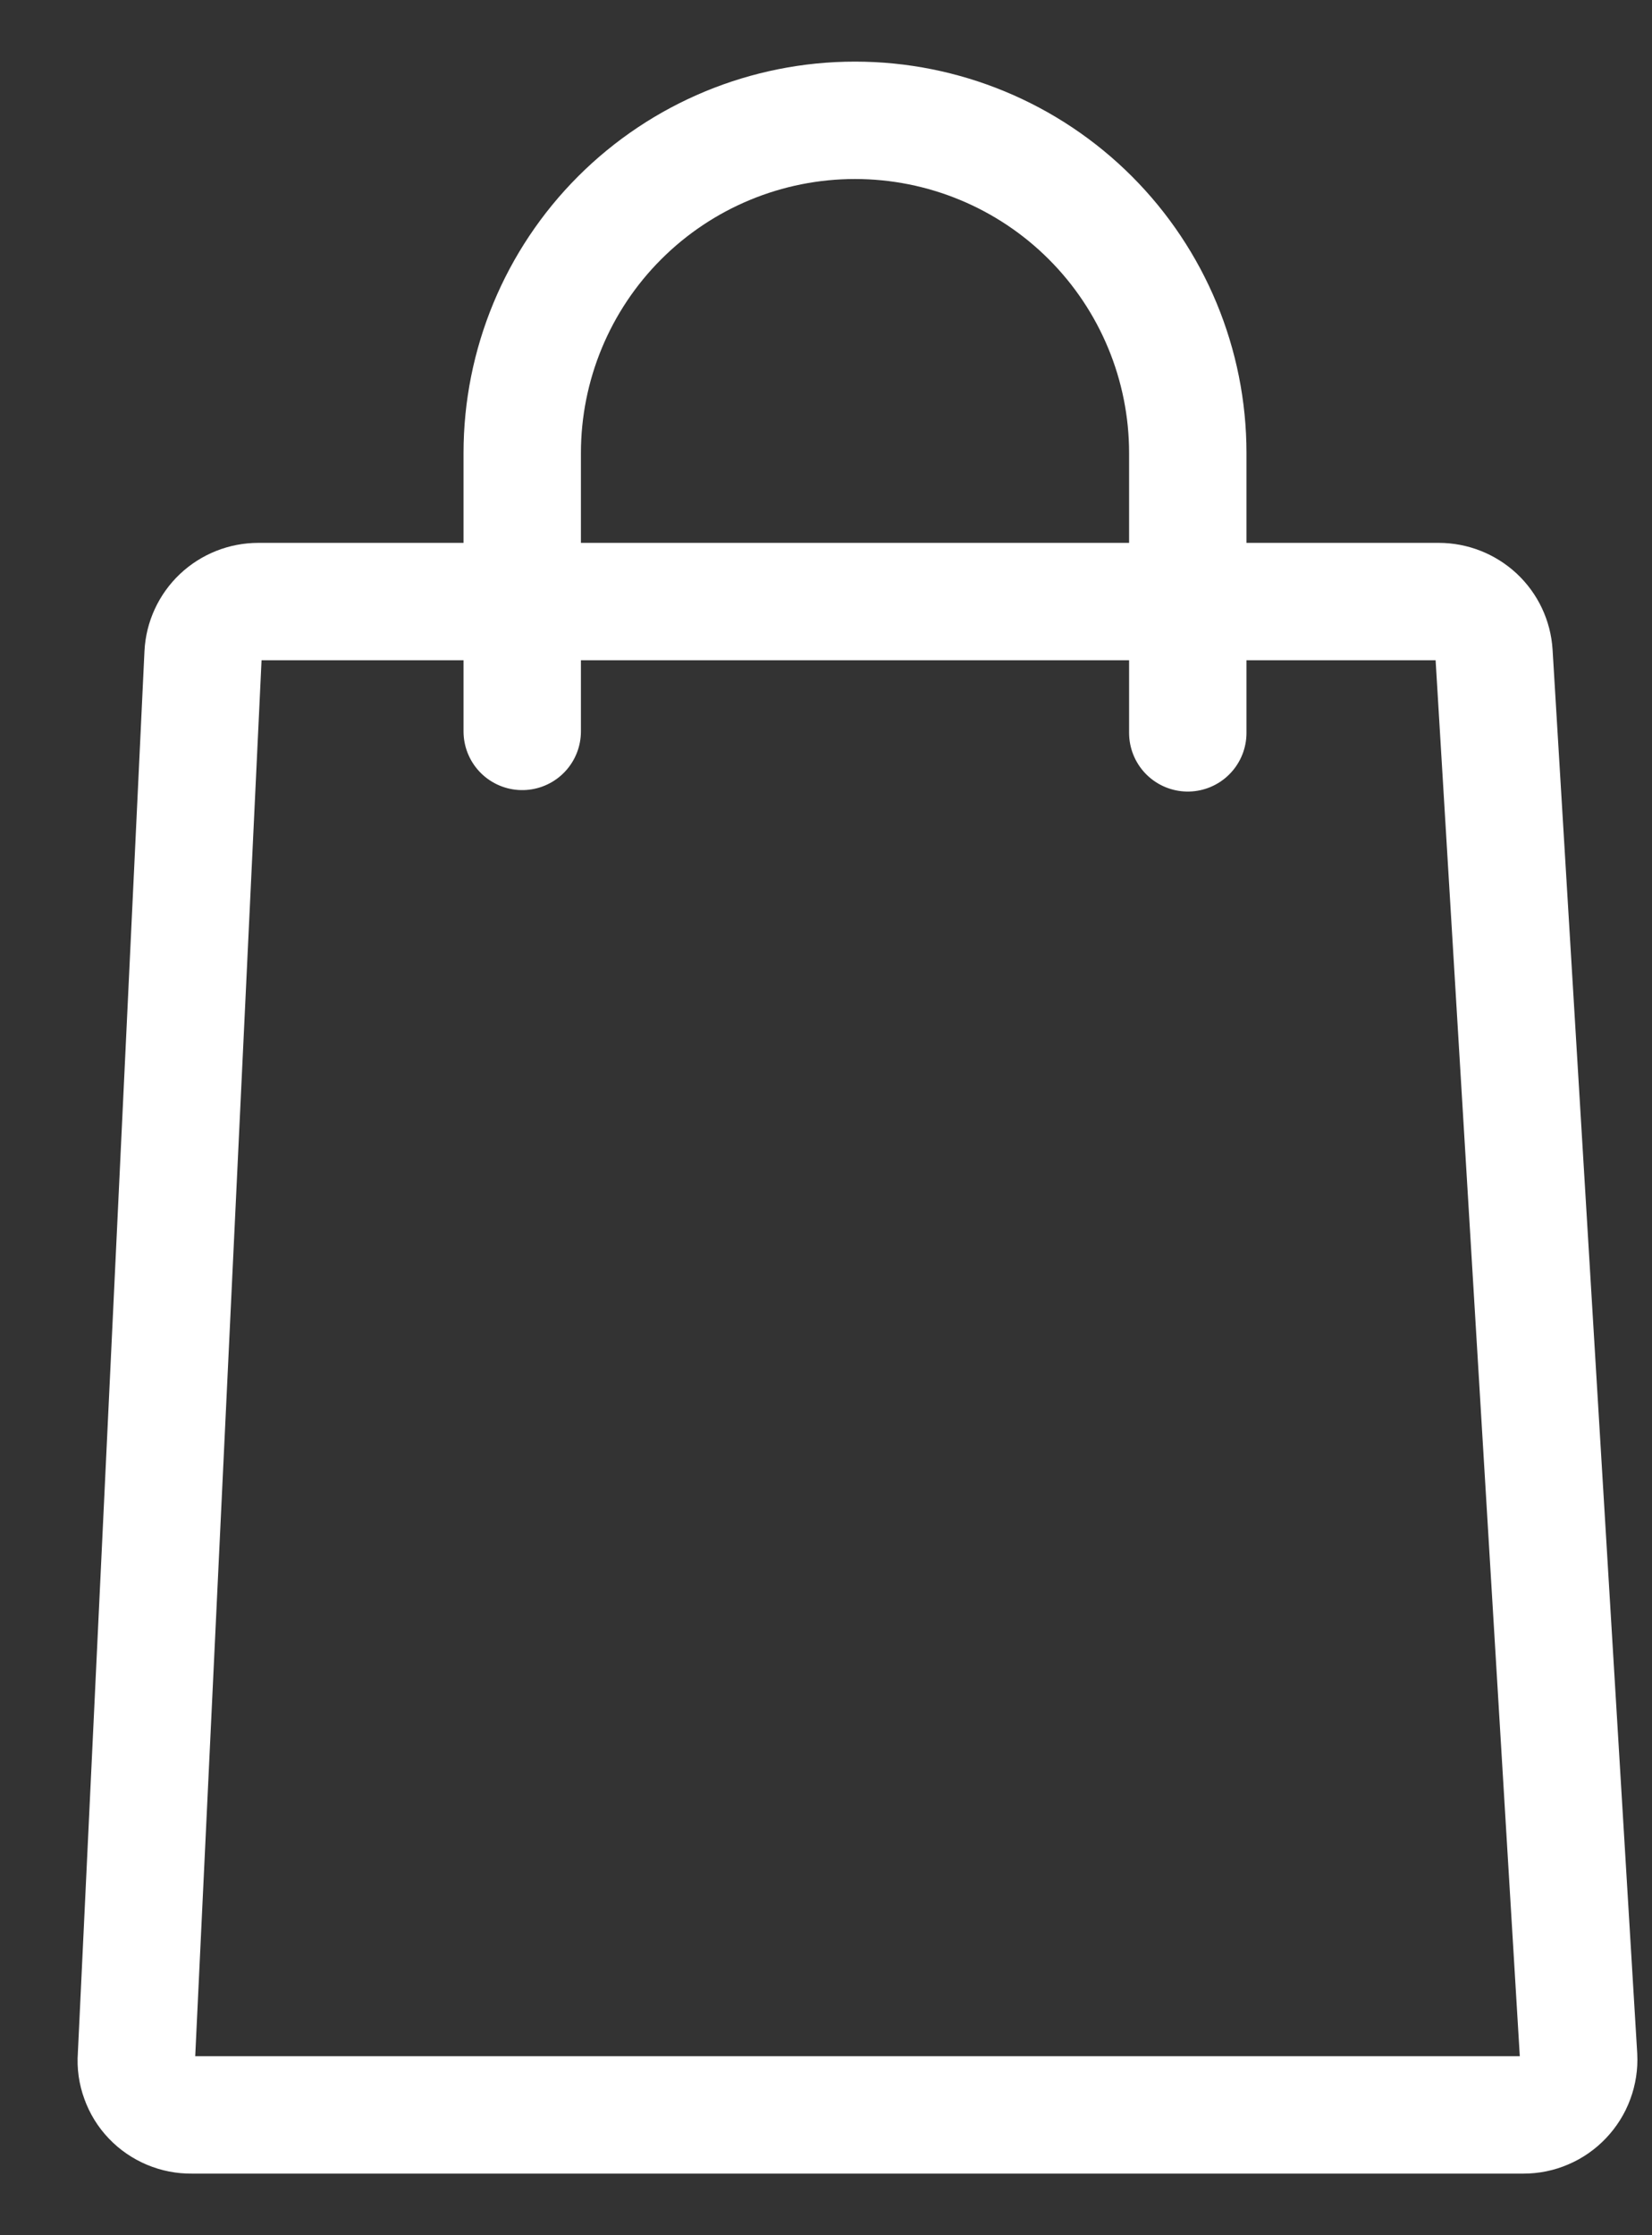 <svg width="17" height="23" viewBox="0 0 17 23" fill="none" xmlns="http://www.w3.org/2000/svg">
<rect x="0" y="0" width="17" height="23" fill="#333333" stroke="none"/>
<path d="M15.677 21.762H1.972C1.894 21.763 1.817 21.748 1.746 21.718C1.675 21.688 1.61 21.644 1.557 21.588C1.503 21.532 1.462 21.465 1.436 21.392C1.409 21.319 1.398 21.242 1.404 21.164L2.09 6.729C2.097 6.583 2.161 6.446 2.266 6.346C2.372 6.246 2.512 6.19 2.658 6.19H14.806C14.95 6.19 15.089 6.245 15.195 6.343C15.301 6.442 15.365 6.577 15.374 6.722L16.245 21.164C16.249 21.241 16.237 21.319 16.21 21.391C16.184 21.463 16.142 21.529 16.089 21.585C16.036 21.641 15.972 21.686 15.901 21.716C15.83 21.747 15.754 21.762 15.677 21.762Z" stroke="white" stroke-width="1.208" stroke-miterlimit="10"/>
<path d="M5.374 7.526V4.662C5.374 3.754 5.735 2.883 6.377 2.241C7.019 1.599 7.89 1.238 8.798 1.238C9.707 1.238 10.578 1.599 11.22 2.241C11.862 2.883 12.223 3.754 12.223 4.662V7.541" stroke="white" stroke-width="1.208" stroke-miterlimit="10" stroke-linecap="round"/>
</svg>

